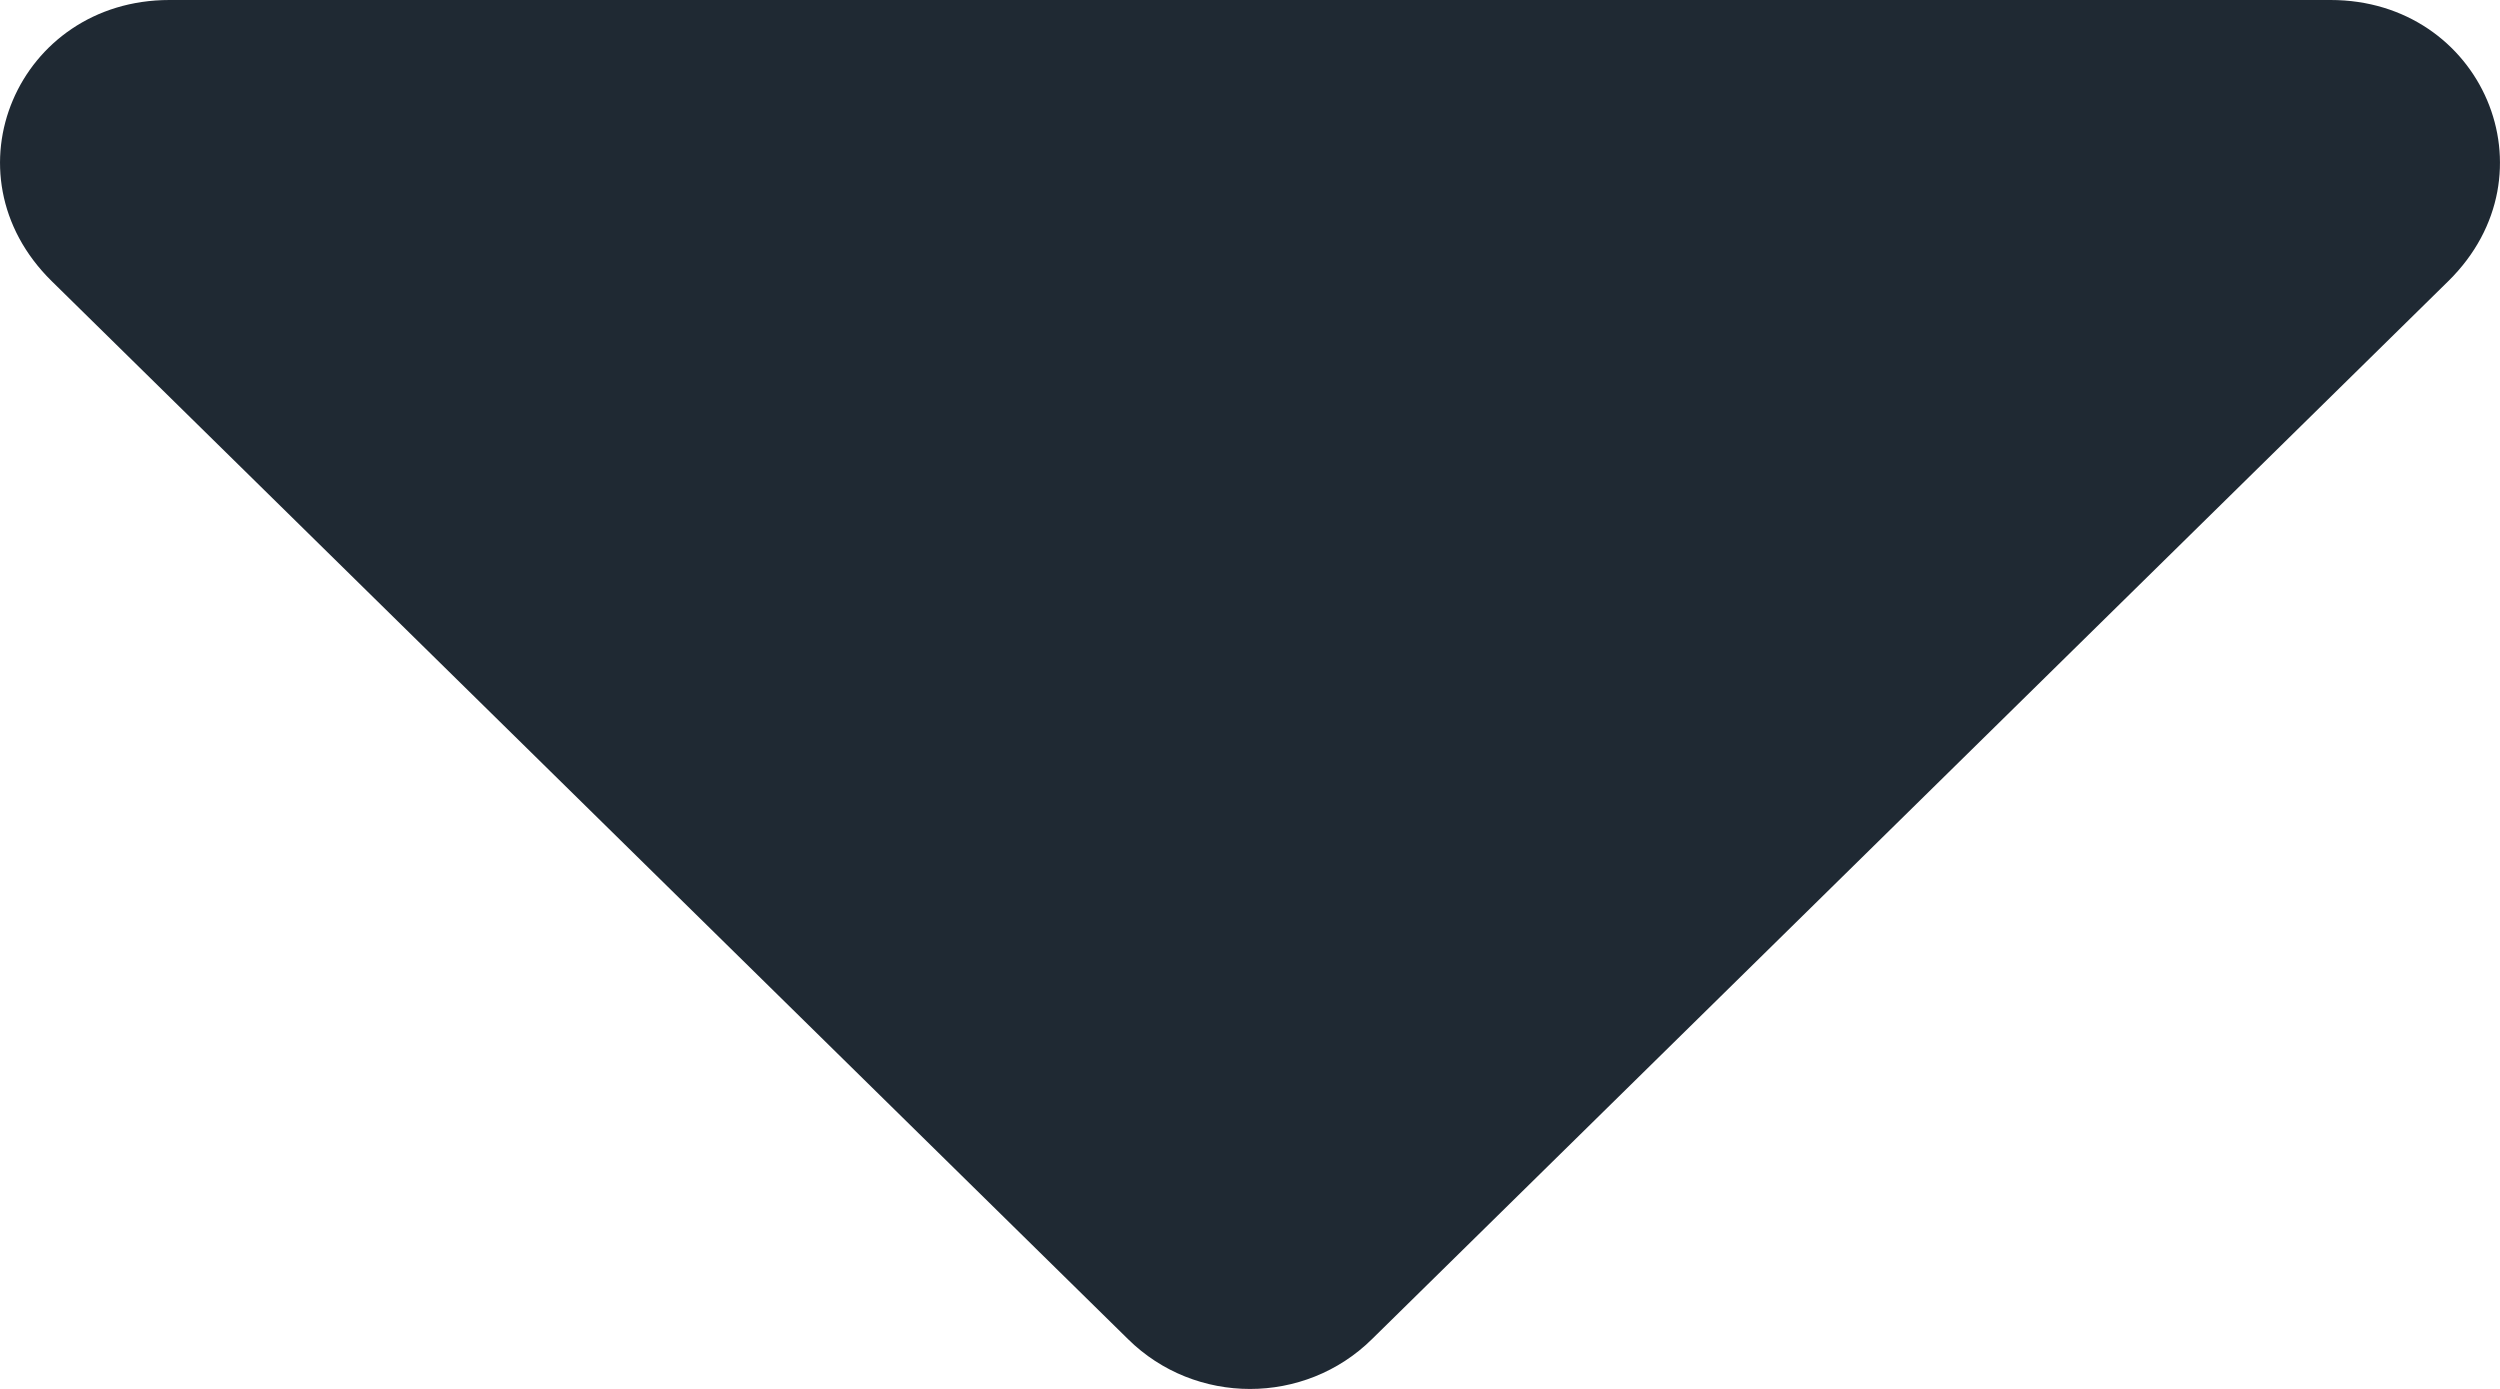 <svg width="9" height="5" viewBox="0 0 9 5" fill="none" xmlns="http://www.w3.org/2000/svg">
<path d="M0.61 0H8.39C8.935 0 9.207 0.625 8.814 1.012L4.939 4.821C4.697 5.06 4.303 5.06 4.061 4.821L0.186 1.012C-0.207 0.625 0.065 0 0.61 0Z" fill="#1F2933"/>
</svg>
